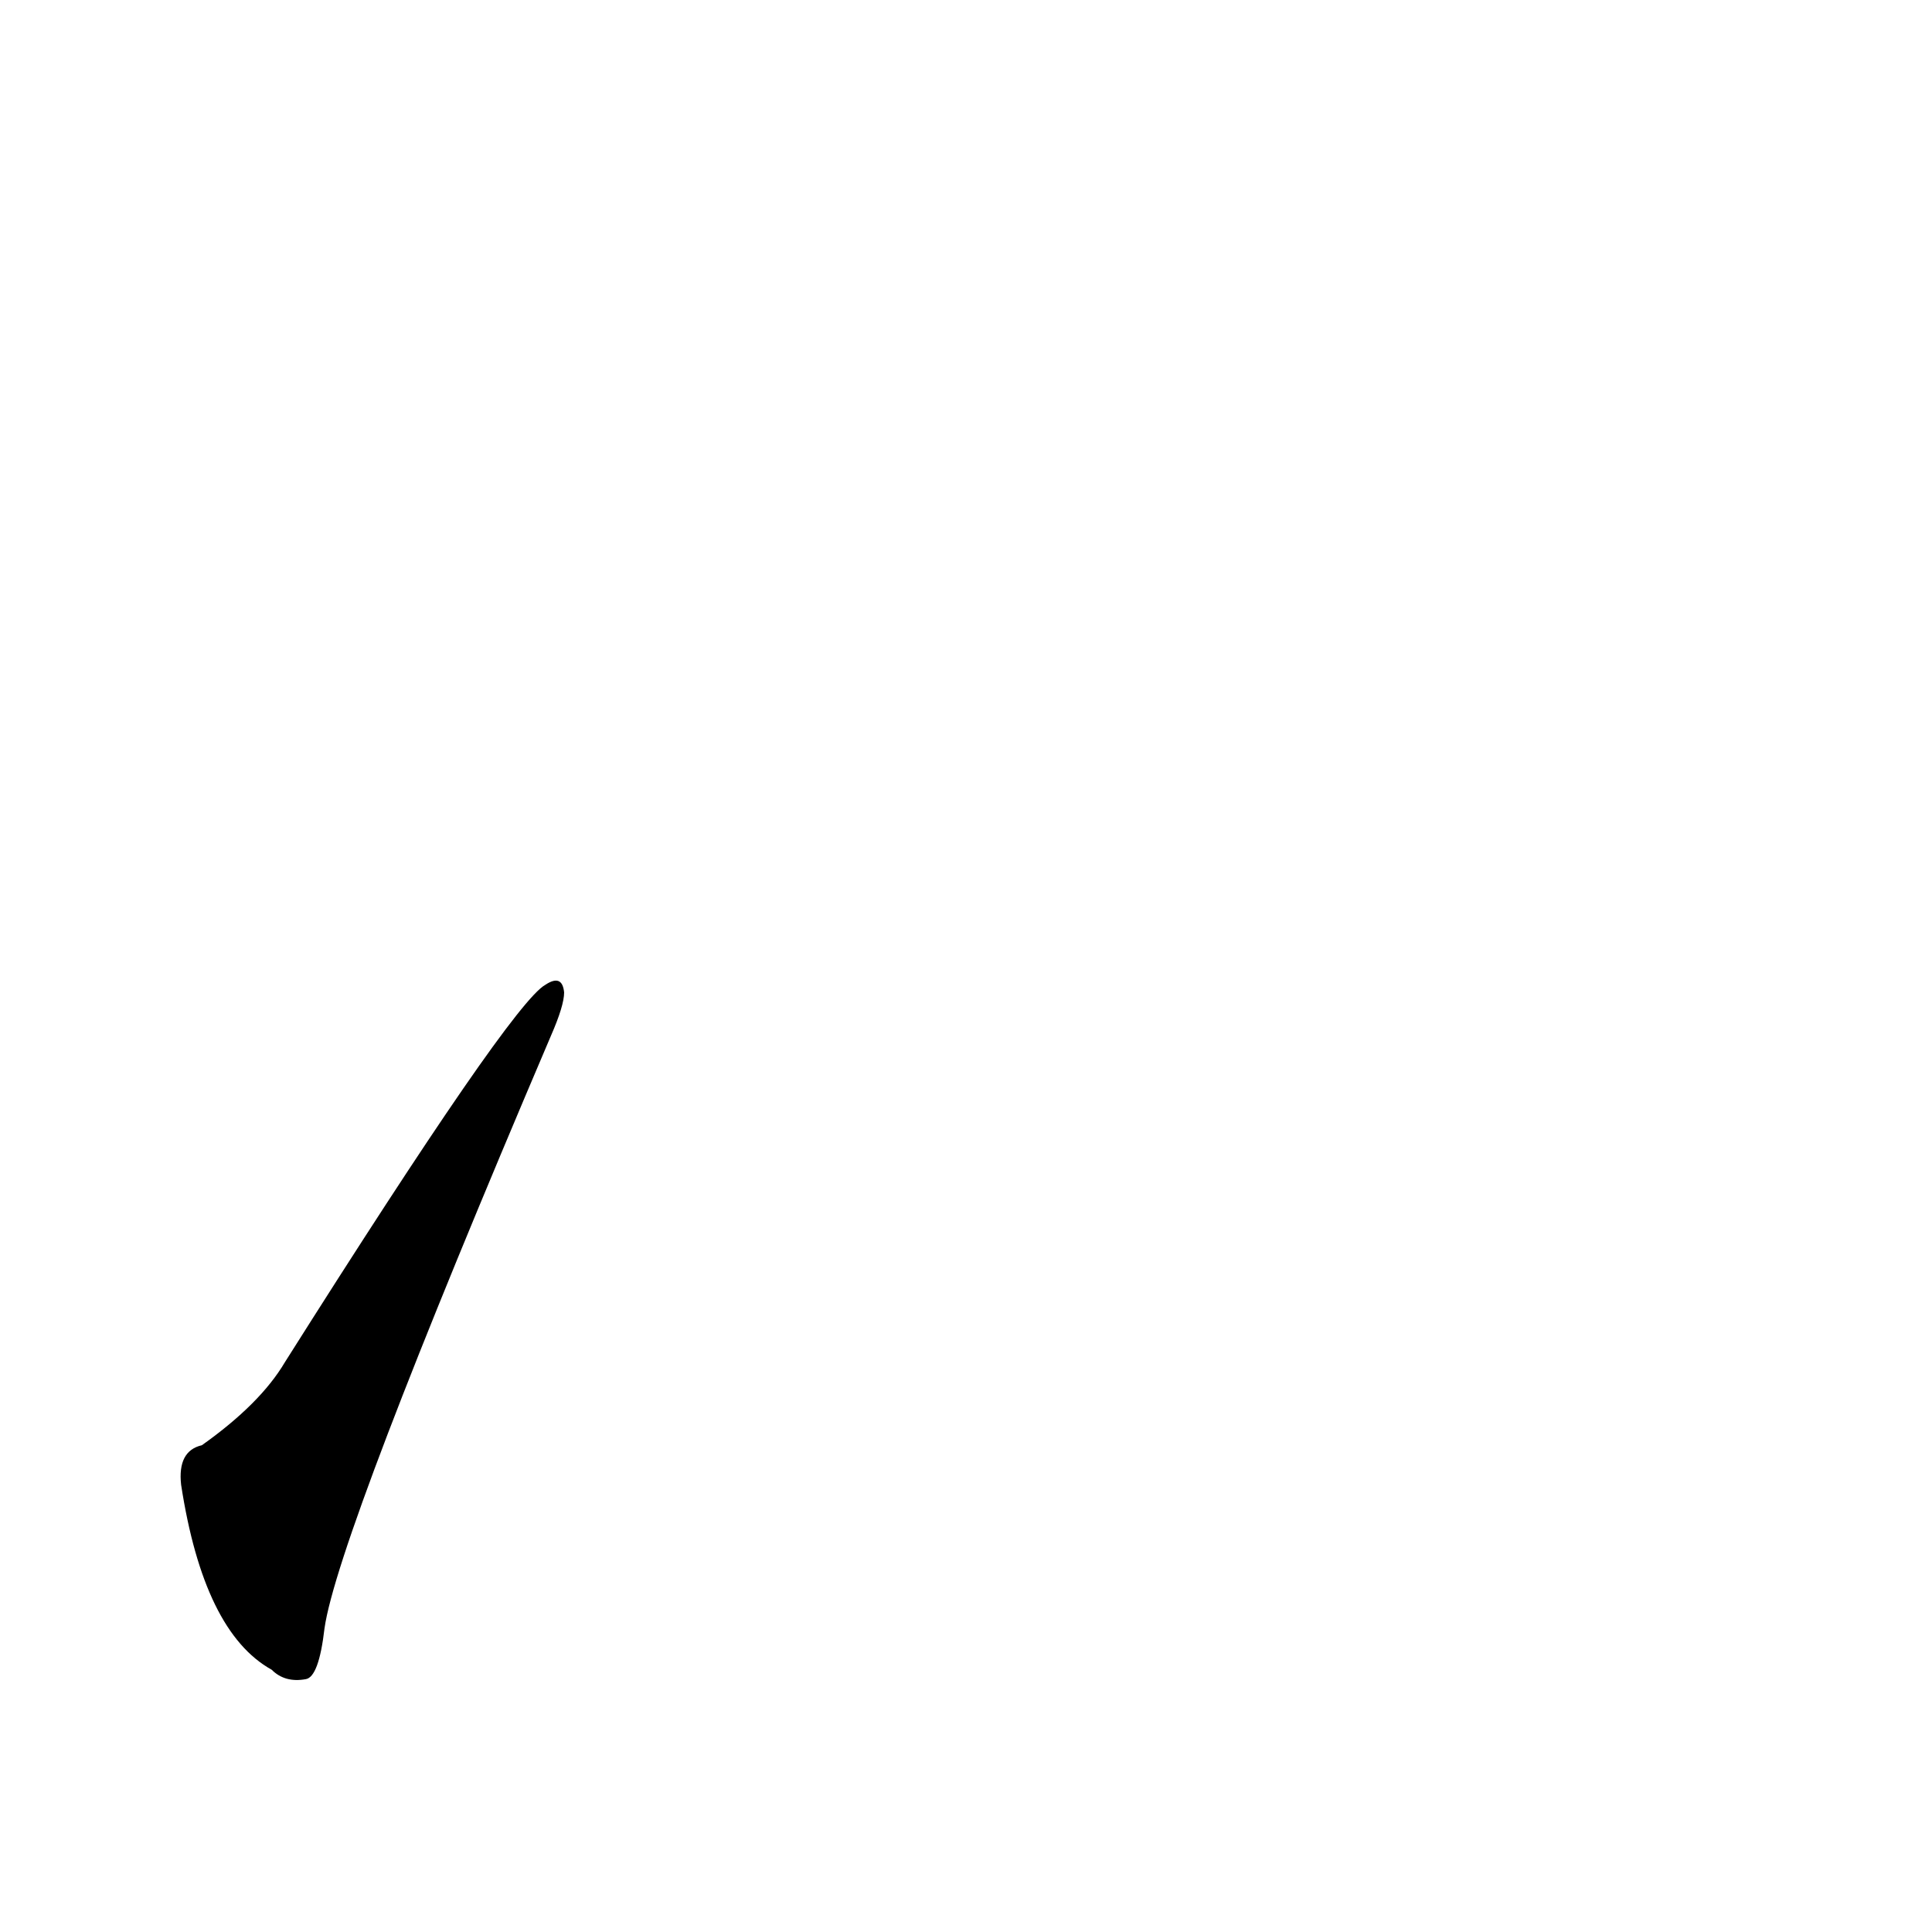 <?xml version='1.0' encoding='utf-8'?>
<svg xmlns="http://www.w3.org/2000/svg" version="1.1" viewBox="0 0 1024 1024"><g transform="scale(1, -1) translate(0, -900)"><path d="M 107 134 Q 94 131 96 113 Q 108 35 144 15 Q 151 8 162 10 Q 169 11 172 37 Q 179 86 292 351 Q 299 367 299 374 Q 298 384 289 378 Q 271 368 151 178 Q 138 156 107 134 Z" fill="black" /></g></svg>